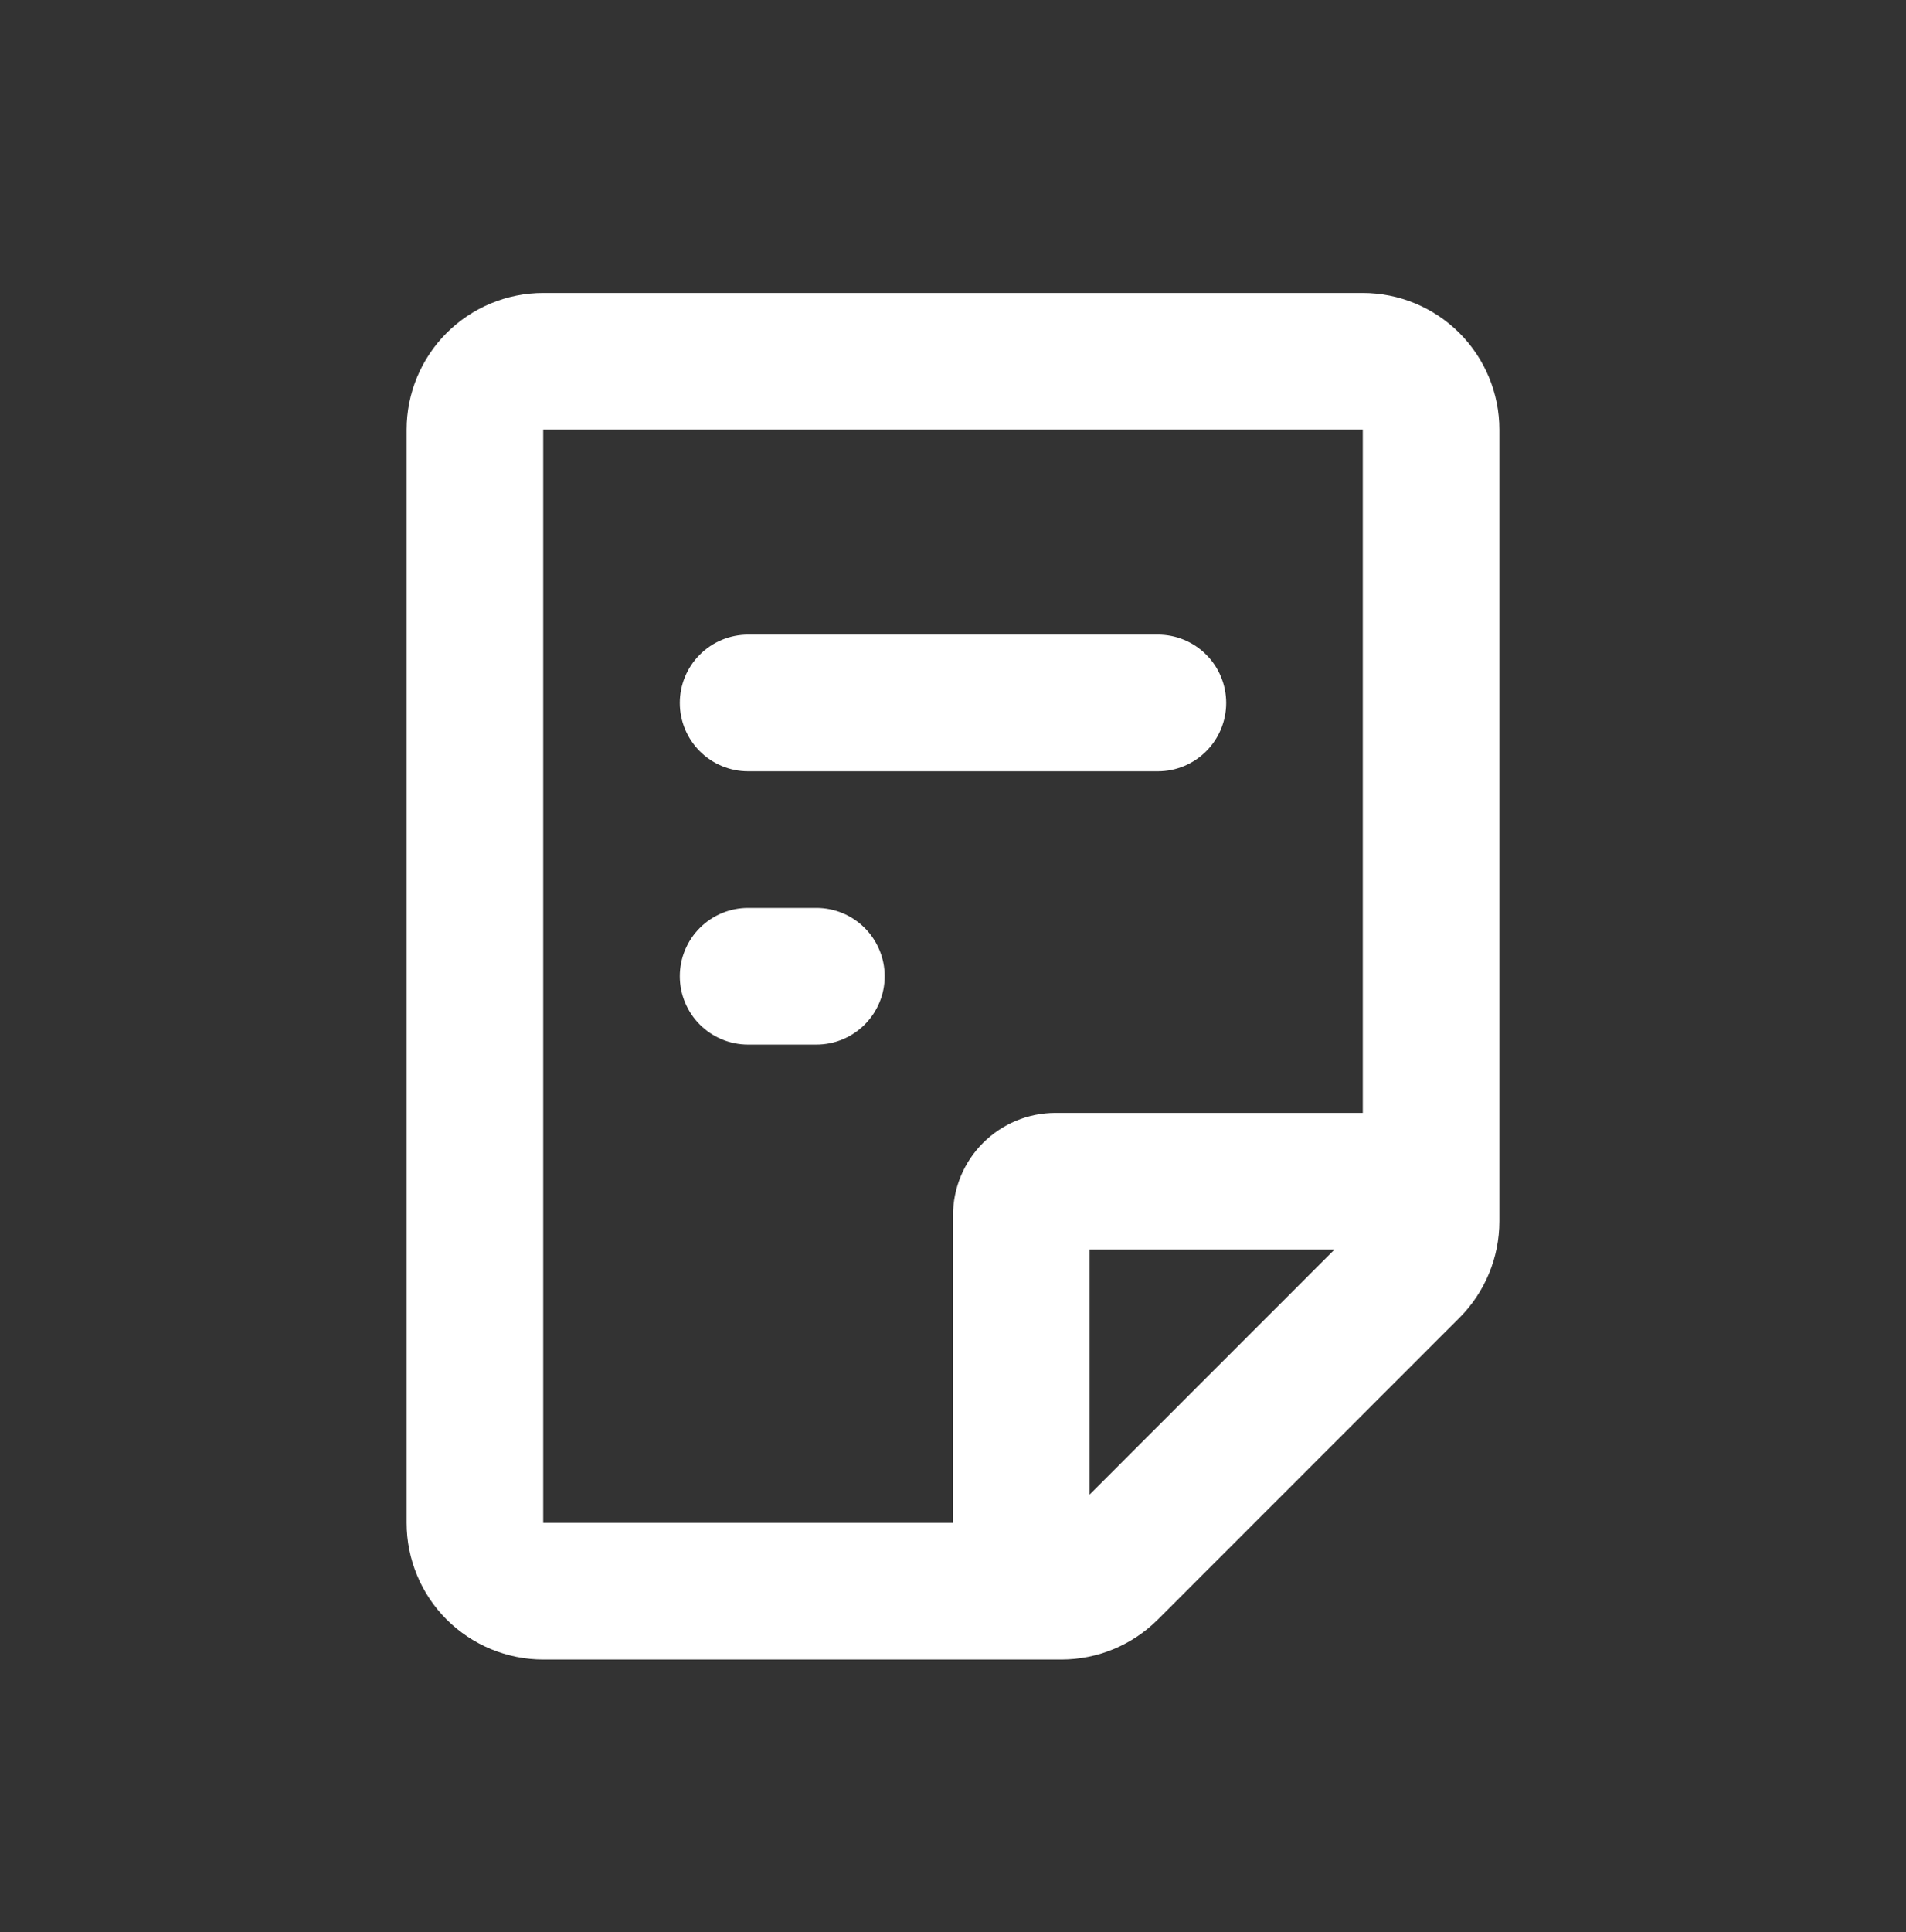 <svg width="75" height="76" viewBox="0 0 75 76" fill="none" xmlns="http://www.w3.org/2000/svg">
<rect x="0" y="0" width="75" height="76" fill="#333333" stroke="none"/>
<path d="M53.625 11.523C55.05 11.523 56.418 12.09 57.426 13.098C58.434 14.106 59 15.473 59 16.898V48.036C59 49.461 58.433 50.828 57.425 51.836L45.562 63.699C44.555 64.707 43.188 65.273 41.762 65.273H21.375C19.95 65.273 18.582 64.707 17.574 63.699C16.566 62.691 16 61.324 16 59.898V16.898C16 15.473 16.566 14.106 17.574 13.098C18.582 12.09 19.95 11.523 21.375 11.523H53.625ZM53.625 16.898H21.375V59.898H37.5V47.805C37.5 46.736 37.925 45.71 38.681 44.954C39.437 44.198 40.462 43.773 41.531 43.773H53.625V16.898ZM52.512 49.148H42.875V58.786L52.512 49.148ZM32.125 35.711C32.838 35.711 33.521 35.994 34.025 36.498C34.529 37.002 34.812 37.686 34.812 38.398C34.812 39.111 34.529 39.795 34.025 40.299C33.521 40.803 32.838 41.086 32.125 41.086H29.438C28.725 41.086 28.041 40.803 27.537 40.299C27.033 39.795 26.75 39.111 26.75 38.398C26.75 37.686 27.033 37.002 27.537 36.498C28.041 35.994 28.725 35.711 29.438 35.711H32.125ZM45.562 24.961C46.275 24.961 46.959 25.244 47.463 25.748C47.967 26.252 48.25 26.936 48.25 27.648C48.25 28.361 47.967 29.045 47.463 29.549C46.959 30.053 46.275 30.336 45.562 30.336H29.438C28.725 30.336 28.041 30.053 27.537 29.549C27.033 29.045 26.75 28.361 26.75 27.648C26.75 26.936 27.033 26.252 27.537 25.748C28.041 25.244 28.725 24.961 29.438 24.961H45.562Z" fill="white"/>
</svg>
